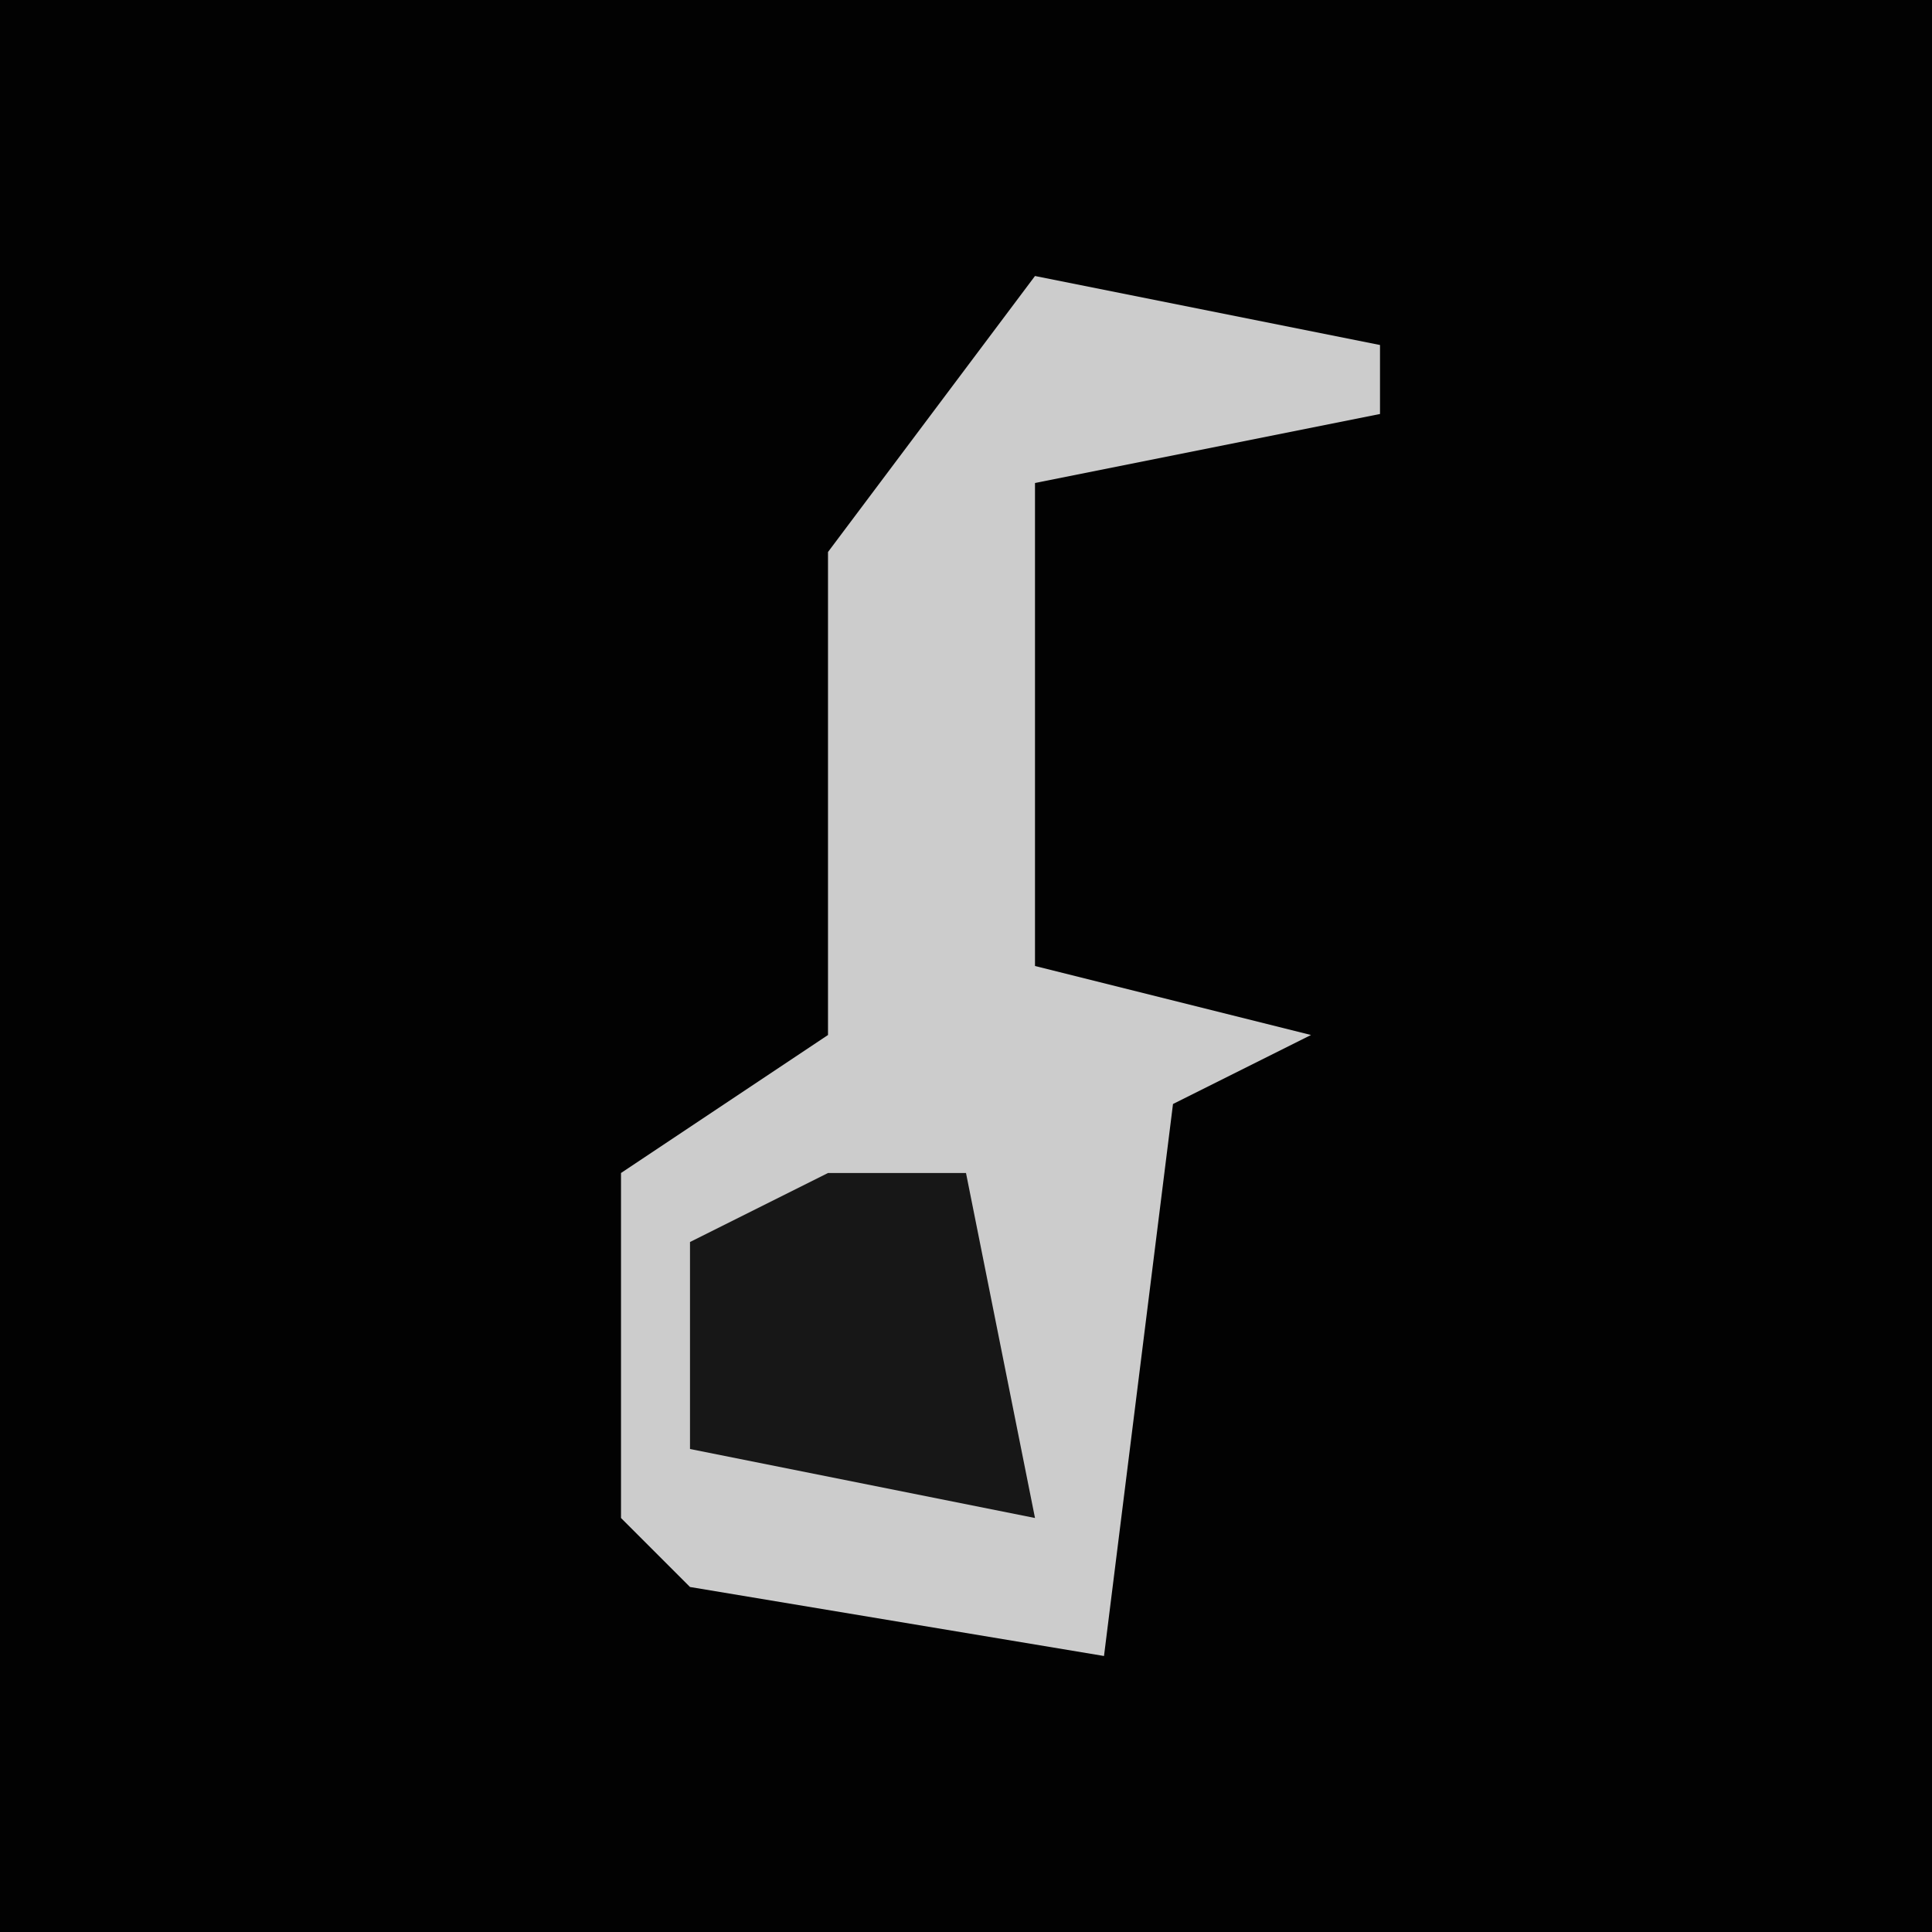 <?xml version="1.0" encoding="UTF-8"?>
<svg version="1.1" xmlns="http://www.w3.org/2000/svg" width="28" height="28">
<path d="M0,0 L28,0 L28,28 L0,28 Z " fill="#020202" transform="translate(0,0)"/>
<path d="M0,0 L5,1 L5,2 L0,3 L0,10 L4,11 L2,12 L1,20 L-5,19 L-6,18 L-6,13 L-3,11 L-3,4 Z " fill="#CCCCCC" transform="translate(15,4)"/>
<path d="M0,0 L2,0 L3,5 L-2,4 L-2,1 Z " fill="#171717" transform="translate(12,17)"/>
</svg>
